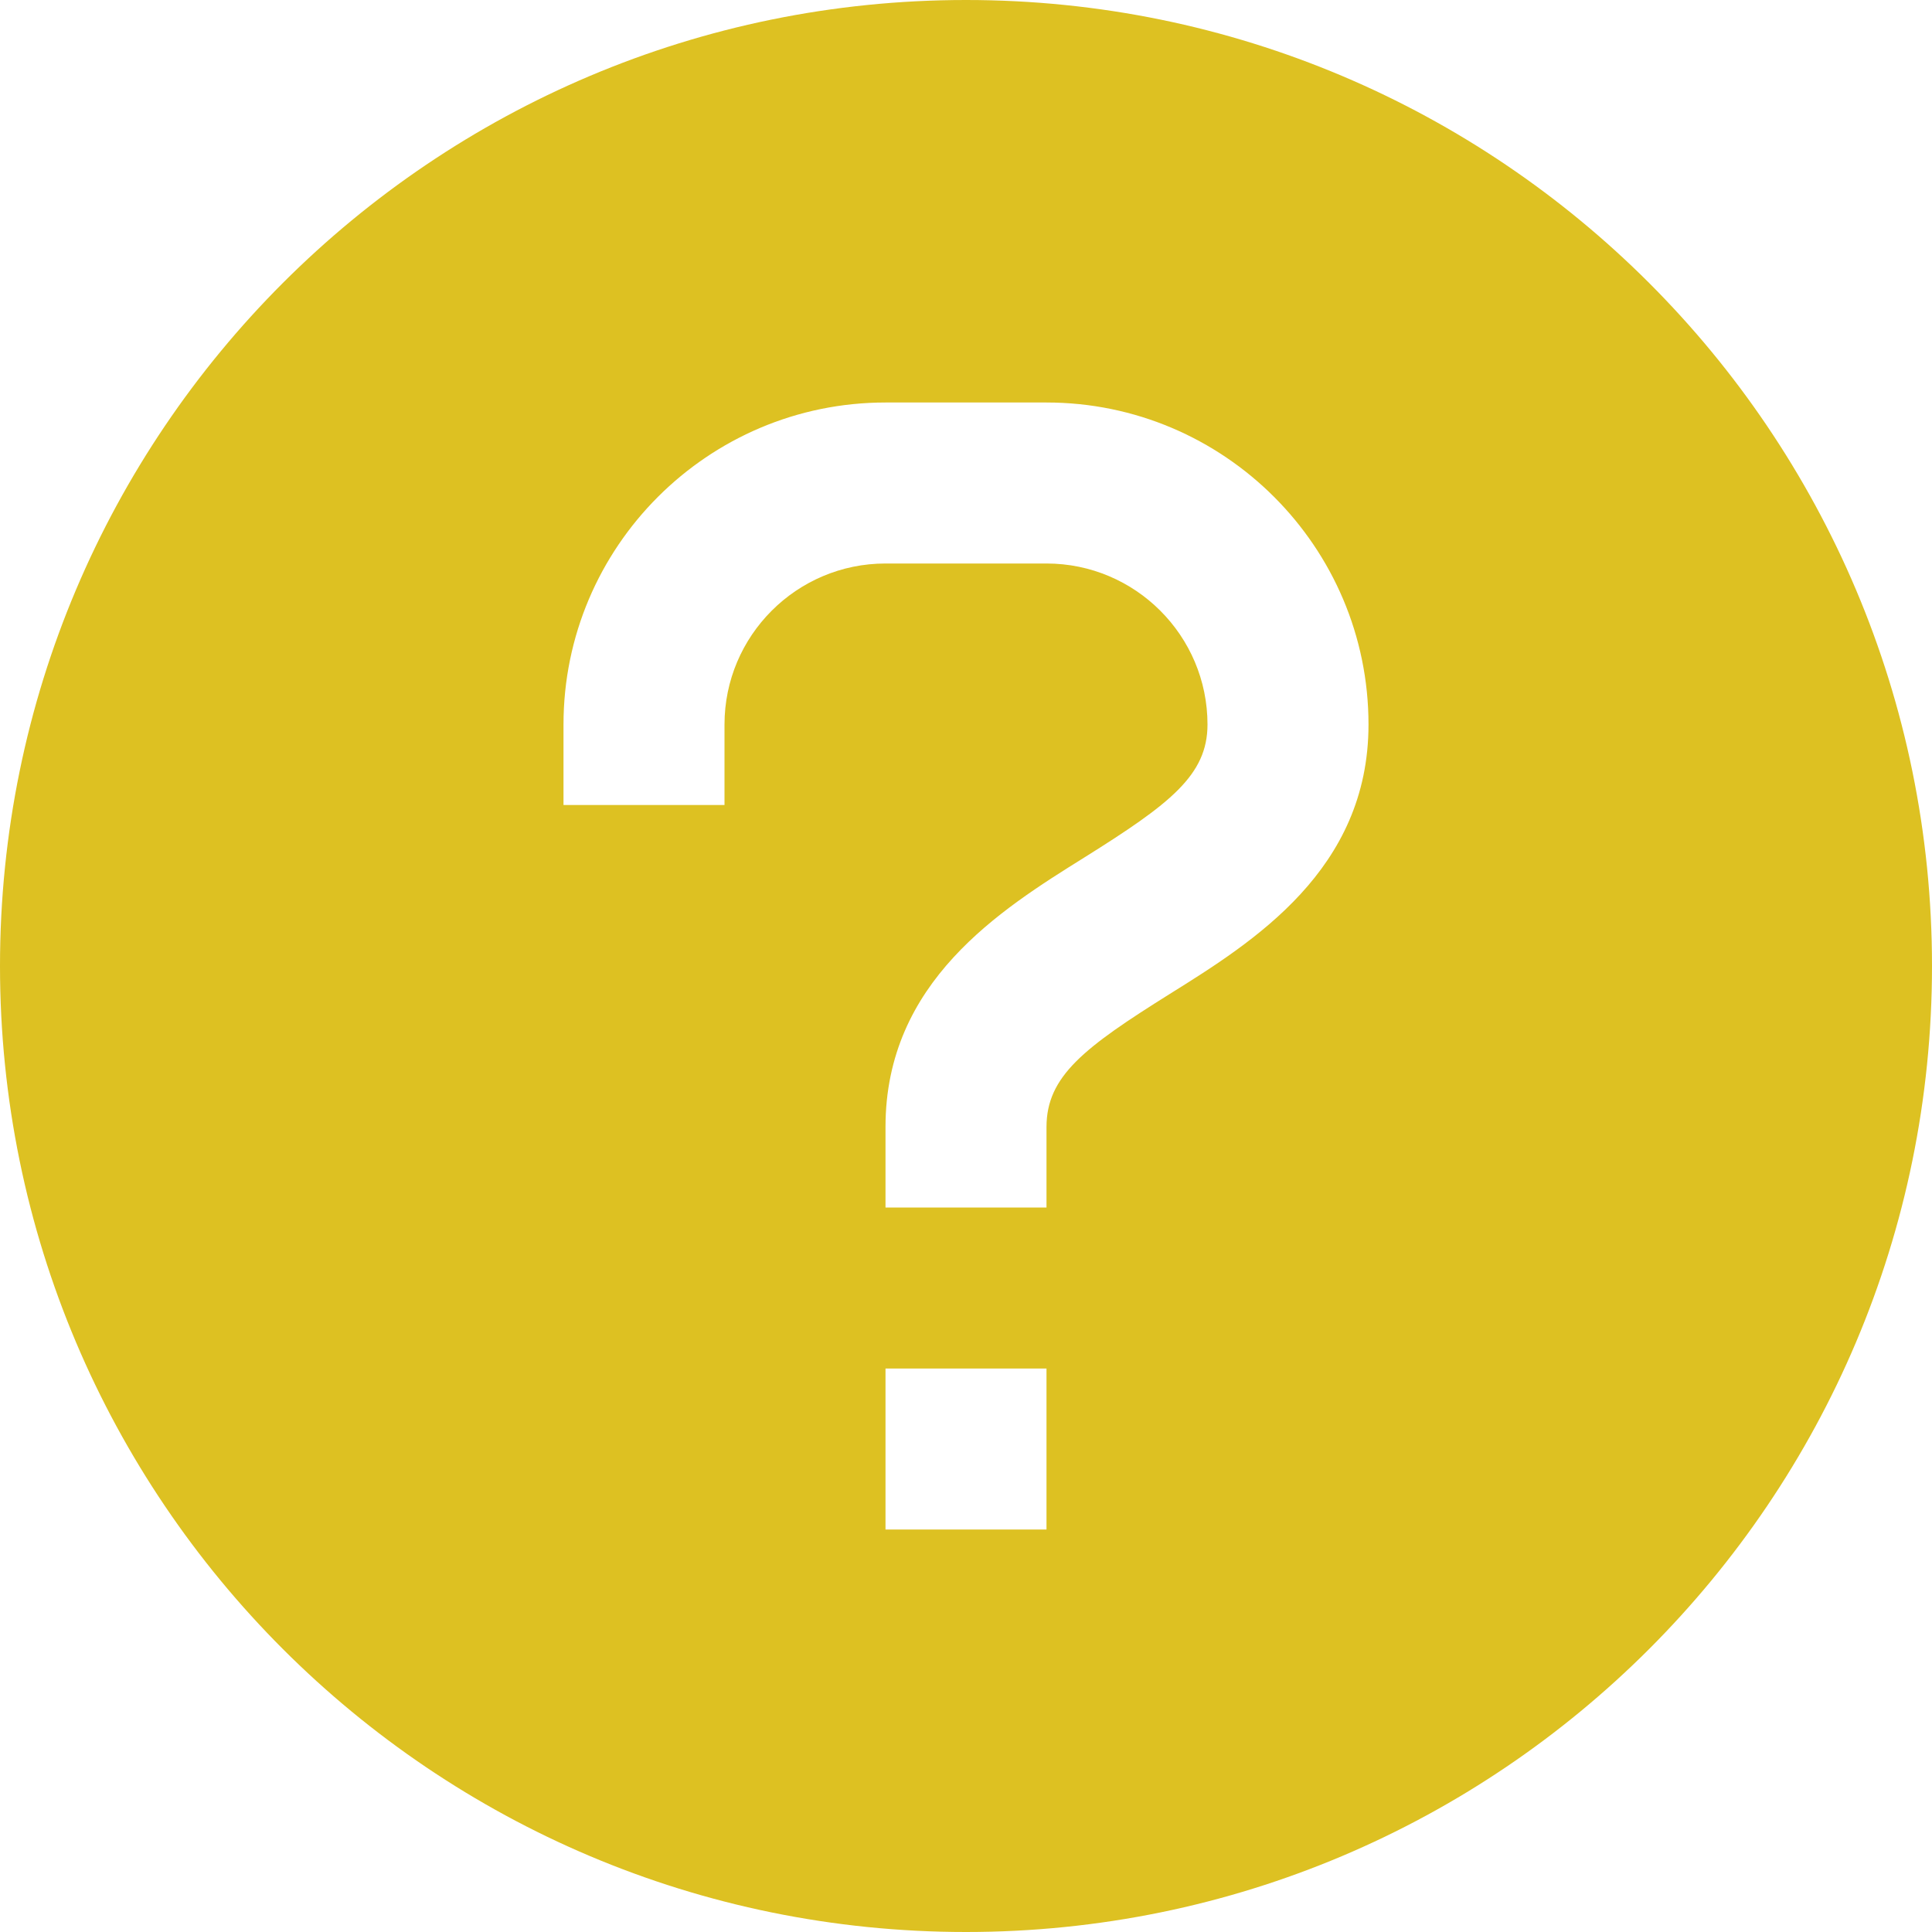 <!DOCTYPE svg PUBLIC "-//W3C//DTD SVG 1.1//EN" "http://www.w3.org/Graphics/SVG/1.1/DTD/svg11.dtd">
<!-- Uploaded to: SVG Repo, www.svgrepo.com, Transformed by: SVG Repo Mixer Tools -->
<svg width="800px" height="800px" viewBox="0 0 12 12" enable-background="new 0 0 12 12" id="Слой_1" version="1.1" xml:space="preserve" xmlns="http://www.w3.org/2000/svg" xmlns:xlink="http://www.w3.org/1999/xlink" fill="#ffffffff">

<g id="SVGRepo_bgCarrier" stroke-width="0"/>

<g id="SVGRepo_tracerCarrier" stroke-linecap="round" stroke-linejoin="round"/>

<g id="SVGRepo_iconCarrier">

<path d="M6,0C2.686,0,0,2.686,0,6s2.686,6,6,6s6-2.686,6-6S9.314,0,6,0z M6.5,9.5h-1v-1h1V9.5z M7.265,6.174C6.733,6.507,6.5,6.685,6.5,7v0.5h-1V7c0-0.902,0.714-1.349,1.235-1.674 C7.267,4.993,7.5,4.815,7.5,4.5c0-0.552-0.449-1-1-1h-1c-0.551,0-1,0.448-1,1V5h-1V4.5 c0-1.103,0.897-2,2-2h1c1.103,0,2,0.897,2,2C8.5,5.402,7.786,5.849,7.265,6.174z" fill="#ddc122"/>

</g>

</svg>
